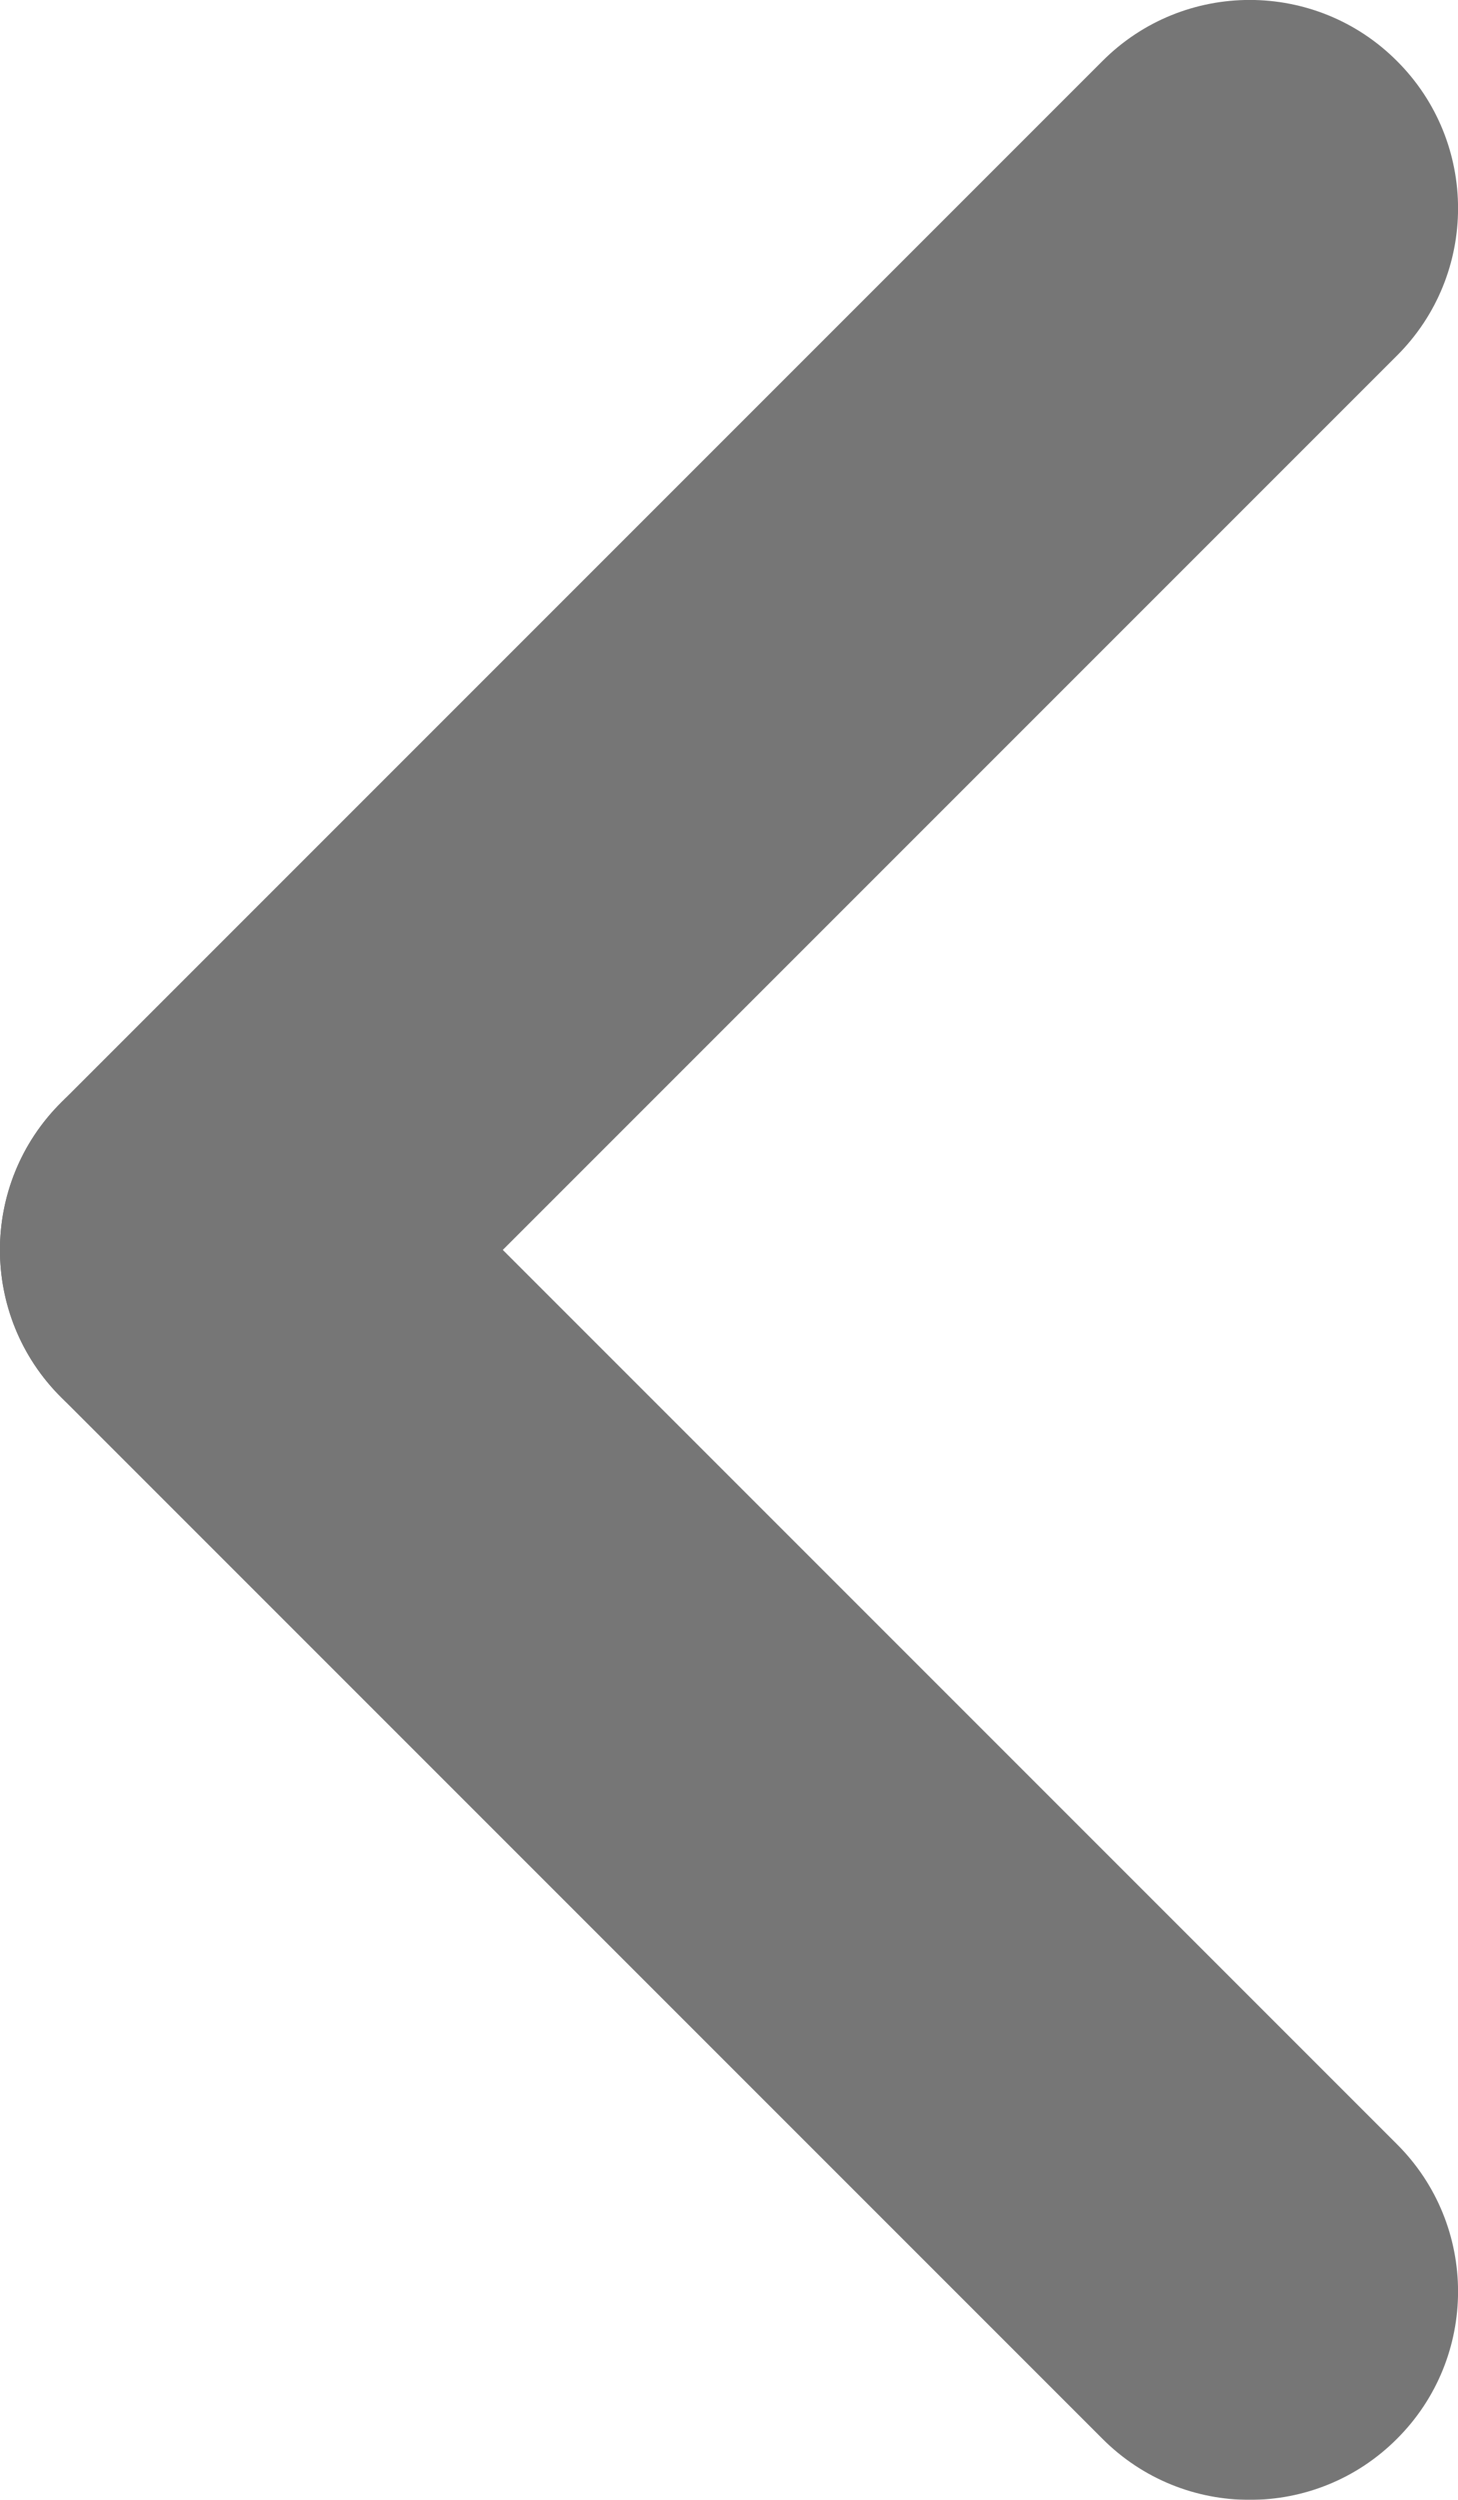 <svg width="7" height="12" viewBox="0 0 7 12" fill="none" xmlns="http://www.w3.org/2000/svg">
<g opacity="0.6">
<path d="M6.707 10.293C7.098 10.683 7.098 11.317 6.707 11.707C6.317 12.098 5.683 12.098 5.293 11.707L6.707 10.293ZM0.293 6.707C-0.098 6.317 -0.098 5.683 0.293 5.293C0.683 4.902 1.317 4.902 1.707 5.293L0.293 6.707ZM5.293 11.707L0.293 6.707L1.707 5.293L6.707 10.293L5.293 11.707Z" fill="#1A1A1A"/>
<path d="M1.707 6.707C1.317 7.098 0.683 7.098 0.293 6.707C-0.098 6.317 -0.098 5.683 0.293 5.293L1.707 6.707ZM5.293 0.293C5.683 -0.098 6.317 -0.098 6.707 0.293C7.098 0.683 7.098 1.317 6.707 1.707L5.293 0.293ZM0.293 5.293L5.293 0.293L6.707 1.707L1.707 6.707L0.293 5.293Z" fill="#1A1A1A"/>
</g>
</svg>
